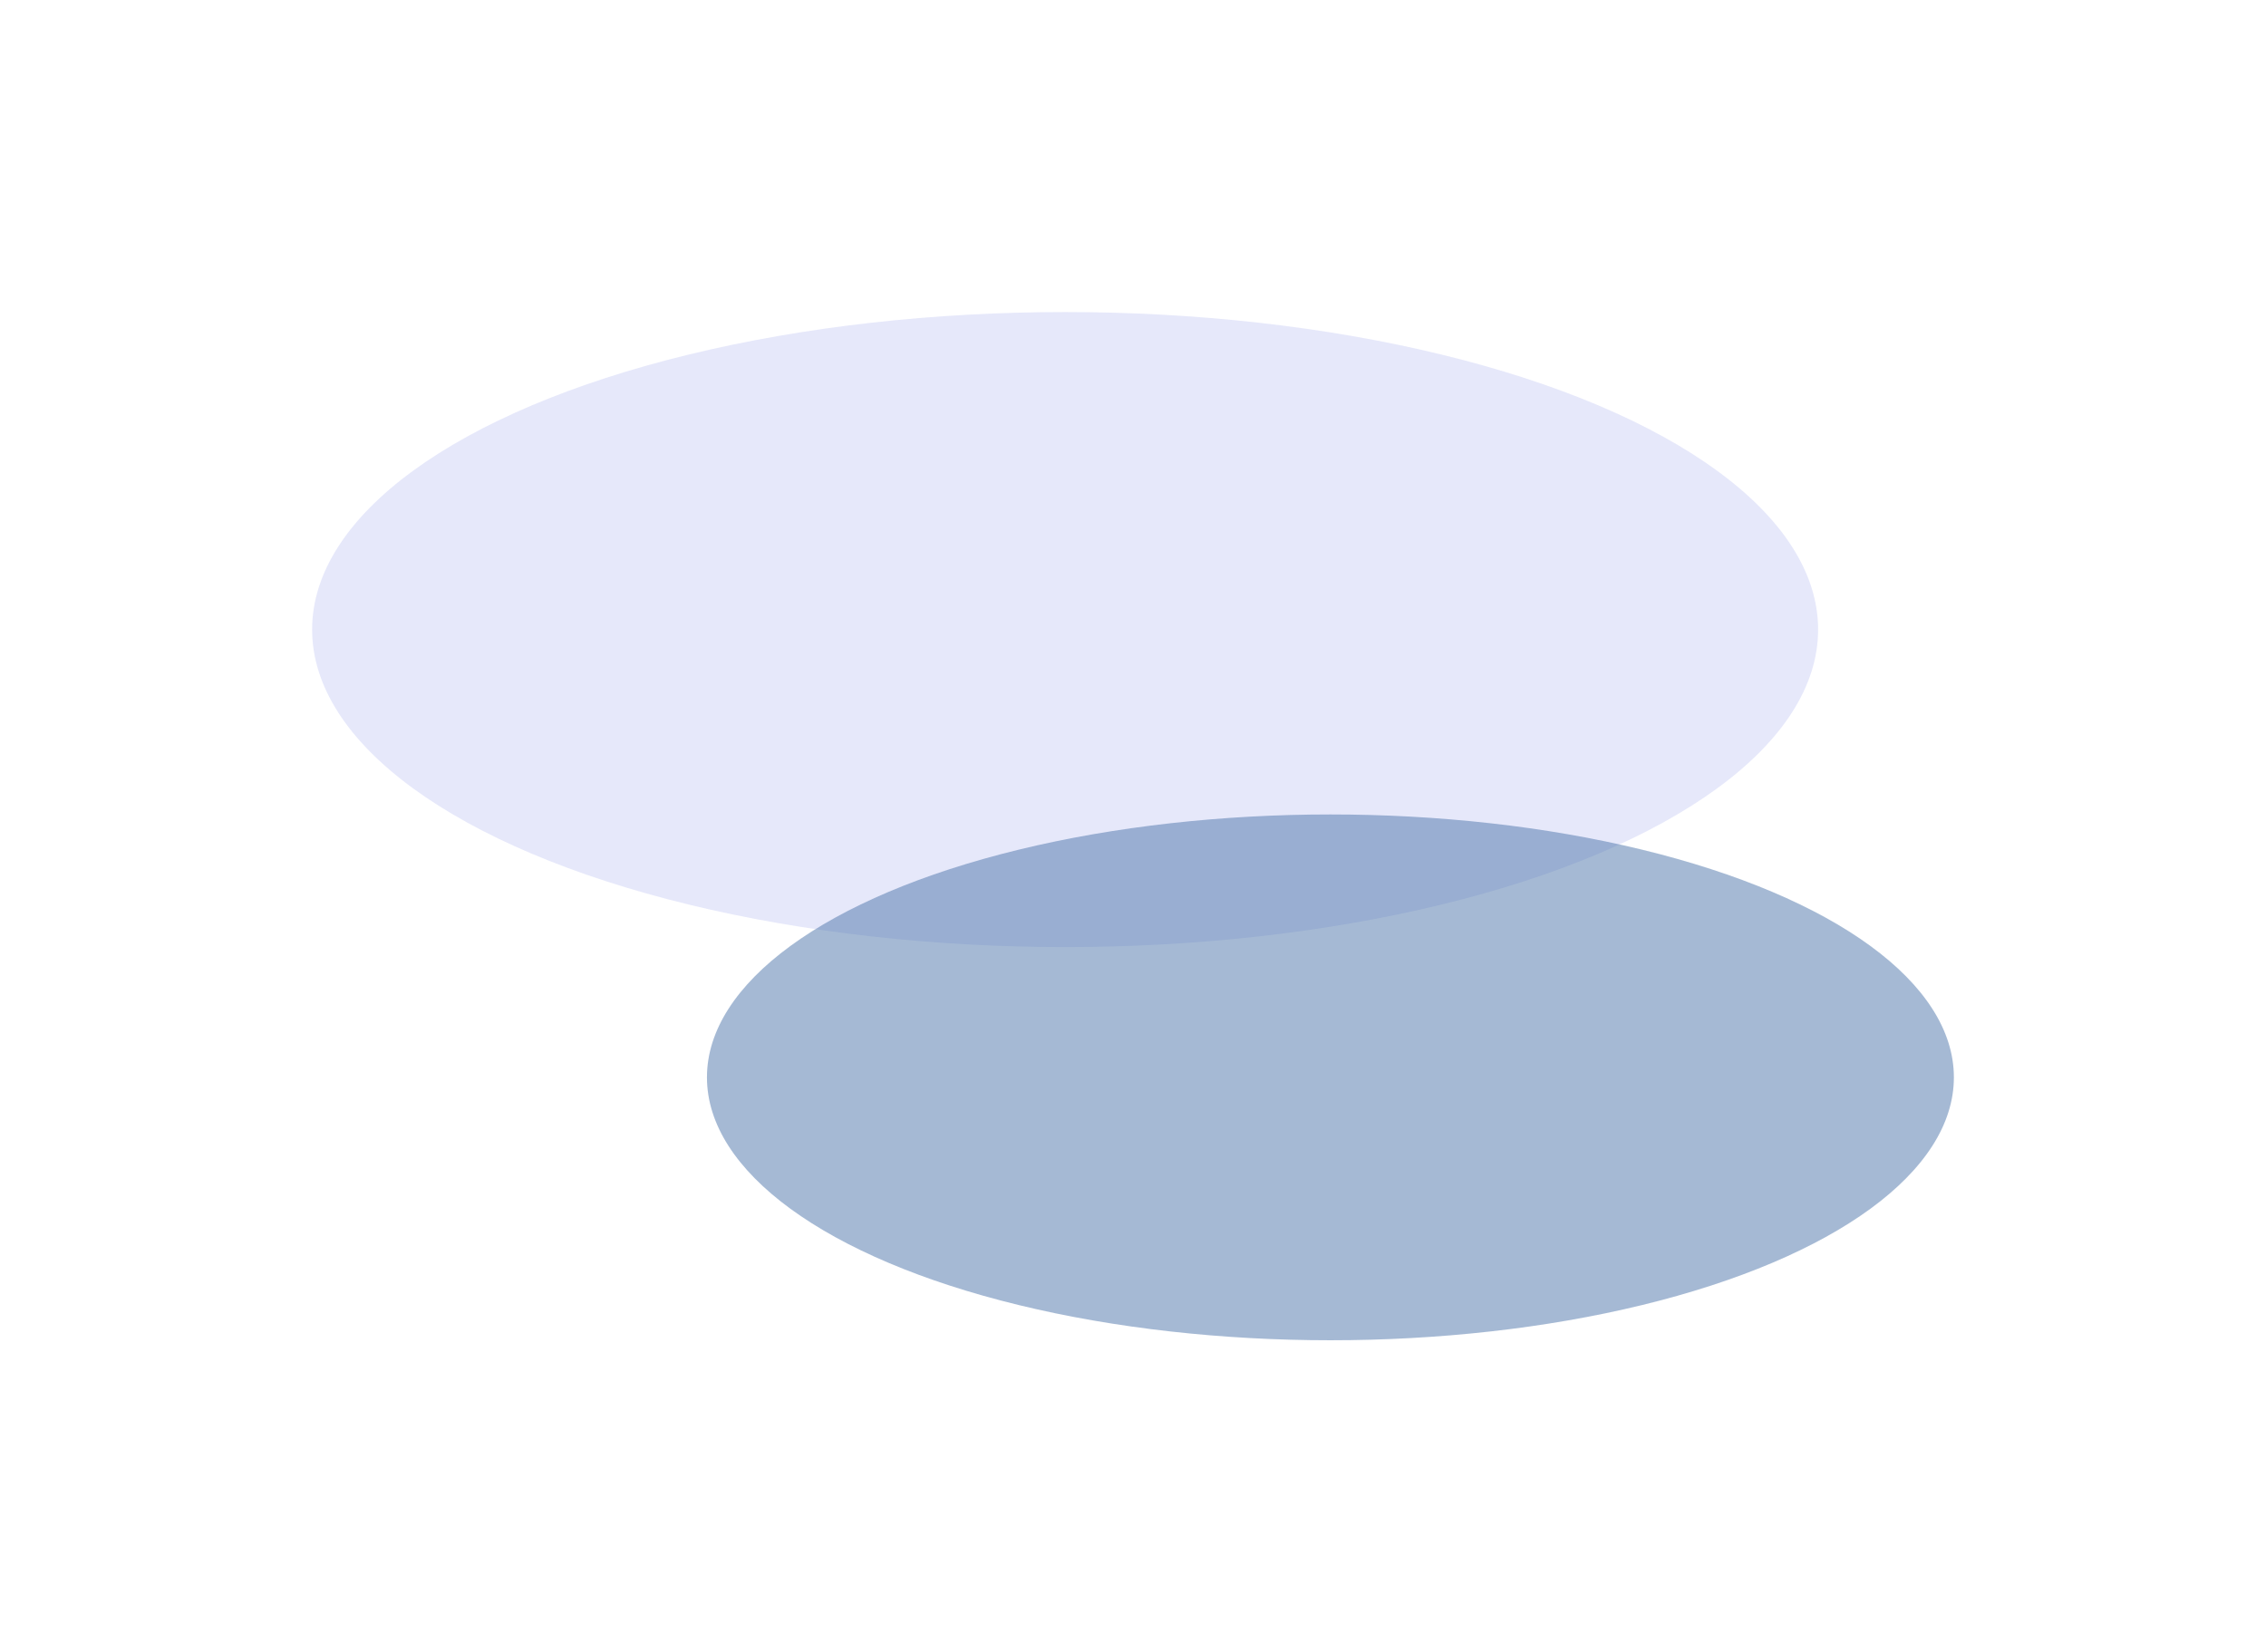 <svg width="1452" height="1059" viewBox="0 0 1452 1059" fill="none" xmlns="http://www.w3.org/2000/svg">
<g filter="url(#filter0_f_1927_2005)">
<ellipse cx="682.5" cy="403.5" rx="482.5" ry="203.5" fill="#DCDFF8" fill-opacity="0.7"/>
</g>
<g filter="url(#filter1_f_1927_2005)">
<ellipse cx="852.5" cy="690.5" rx="399.5" ry="168.5" fill="#4C75AA" fill-opacity="0.5"/>
</g>
<defs>
<filter id="filter0_f_1927_2005" x="0" y="0" width="1365" height="807" filterUnits="userSpaceOnUse" color-interpolation-filters="sRGB">
<feFlood flood-opacity="0" result="BackgroundImageFix"/>
<feBlend mode="normal" in="SourceGraphic" in2="BackgroundImageFix" result="shape"/>
<feGaussianBlur stdDeviation="100" result="effect1_foregroundBlur_1927_2005"/>
</filter>
<filter id="filter1_f_1927_2005" x="253" y="322" width="1199" height="737" filterUnits="userSpaceOnUse" color-interpolation-filters="sRGB">
<feFlood flood-opacity="0" result="BackgroundImageFix"/>
<feBlend mode="normal" in="SourceGraphic" in2="BackgroundImageFix" result="shape"/>
<feGaussianBlur stdDeviation="100" result="effect1_foregroundBlur_1927_2005"/>
</filter>
</defs>
</svg>
